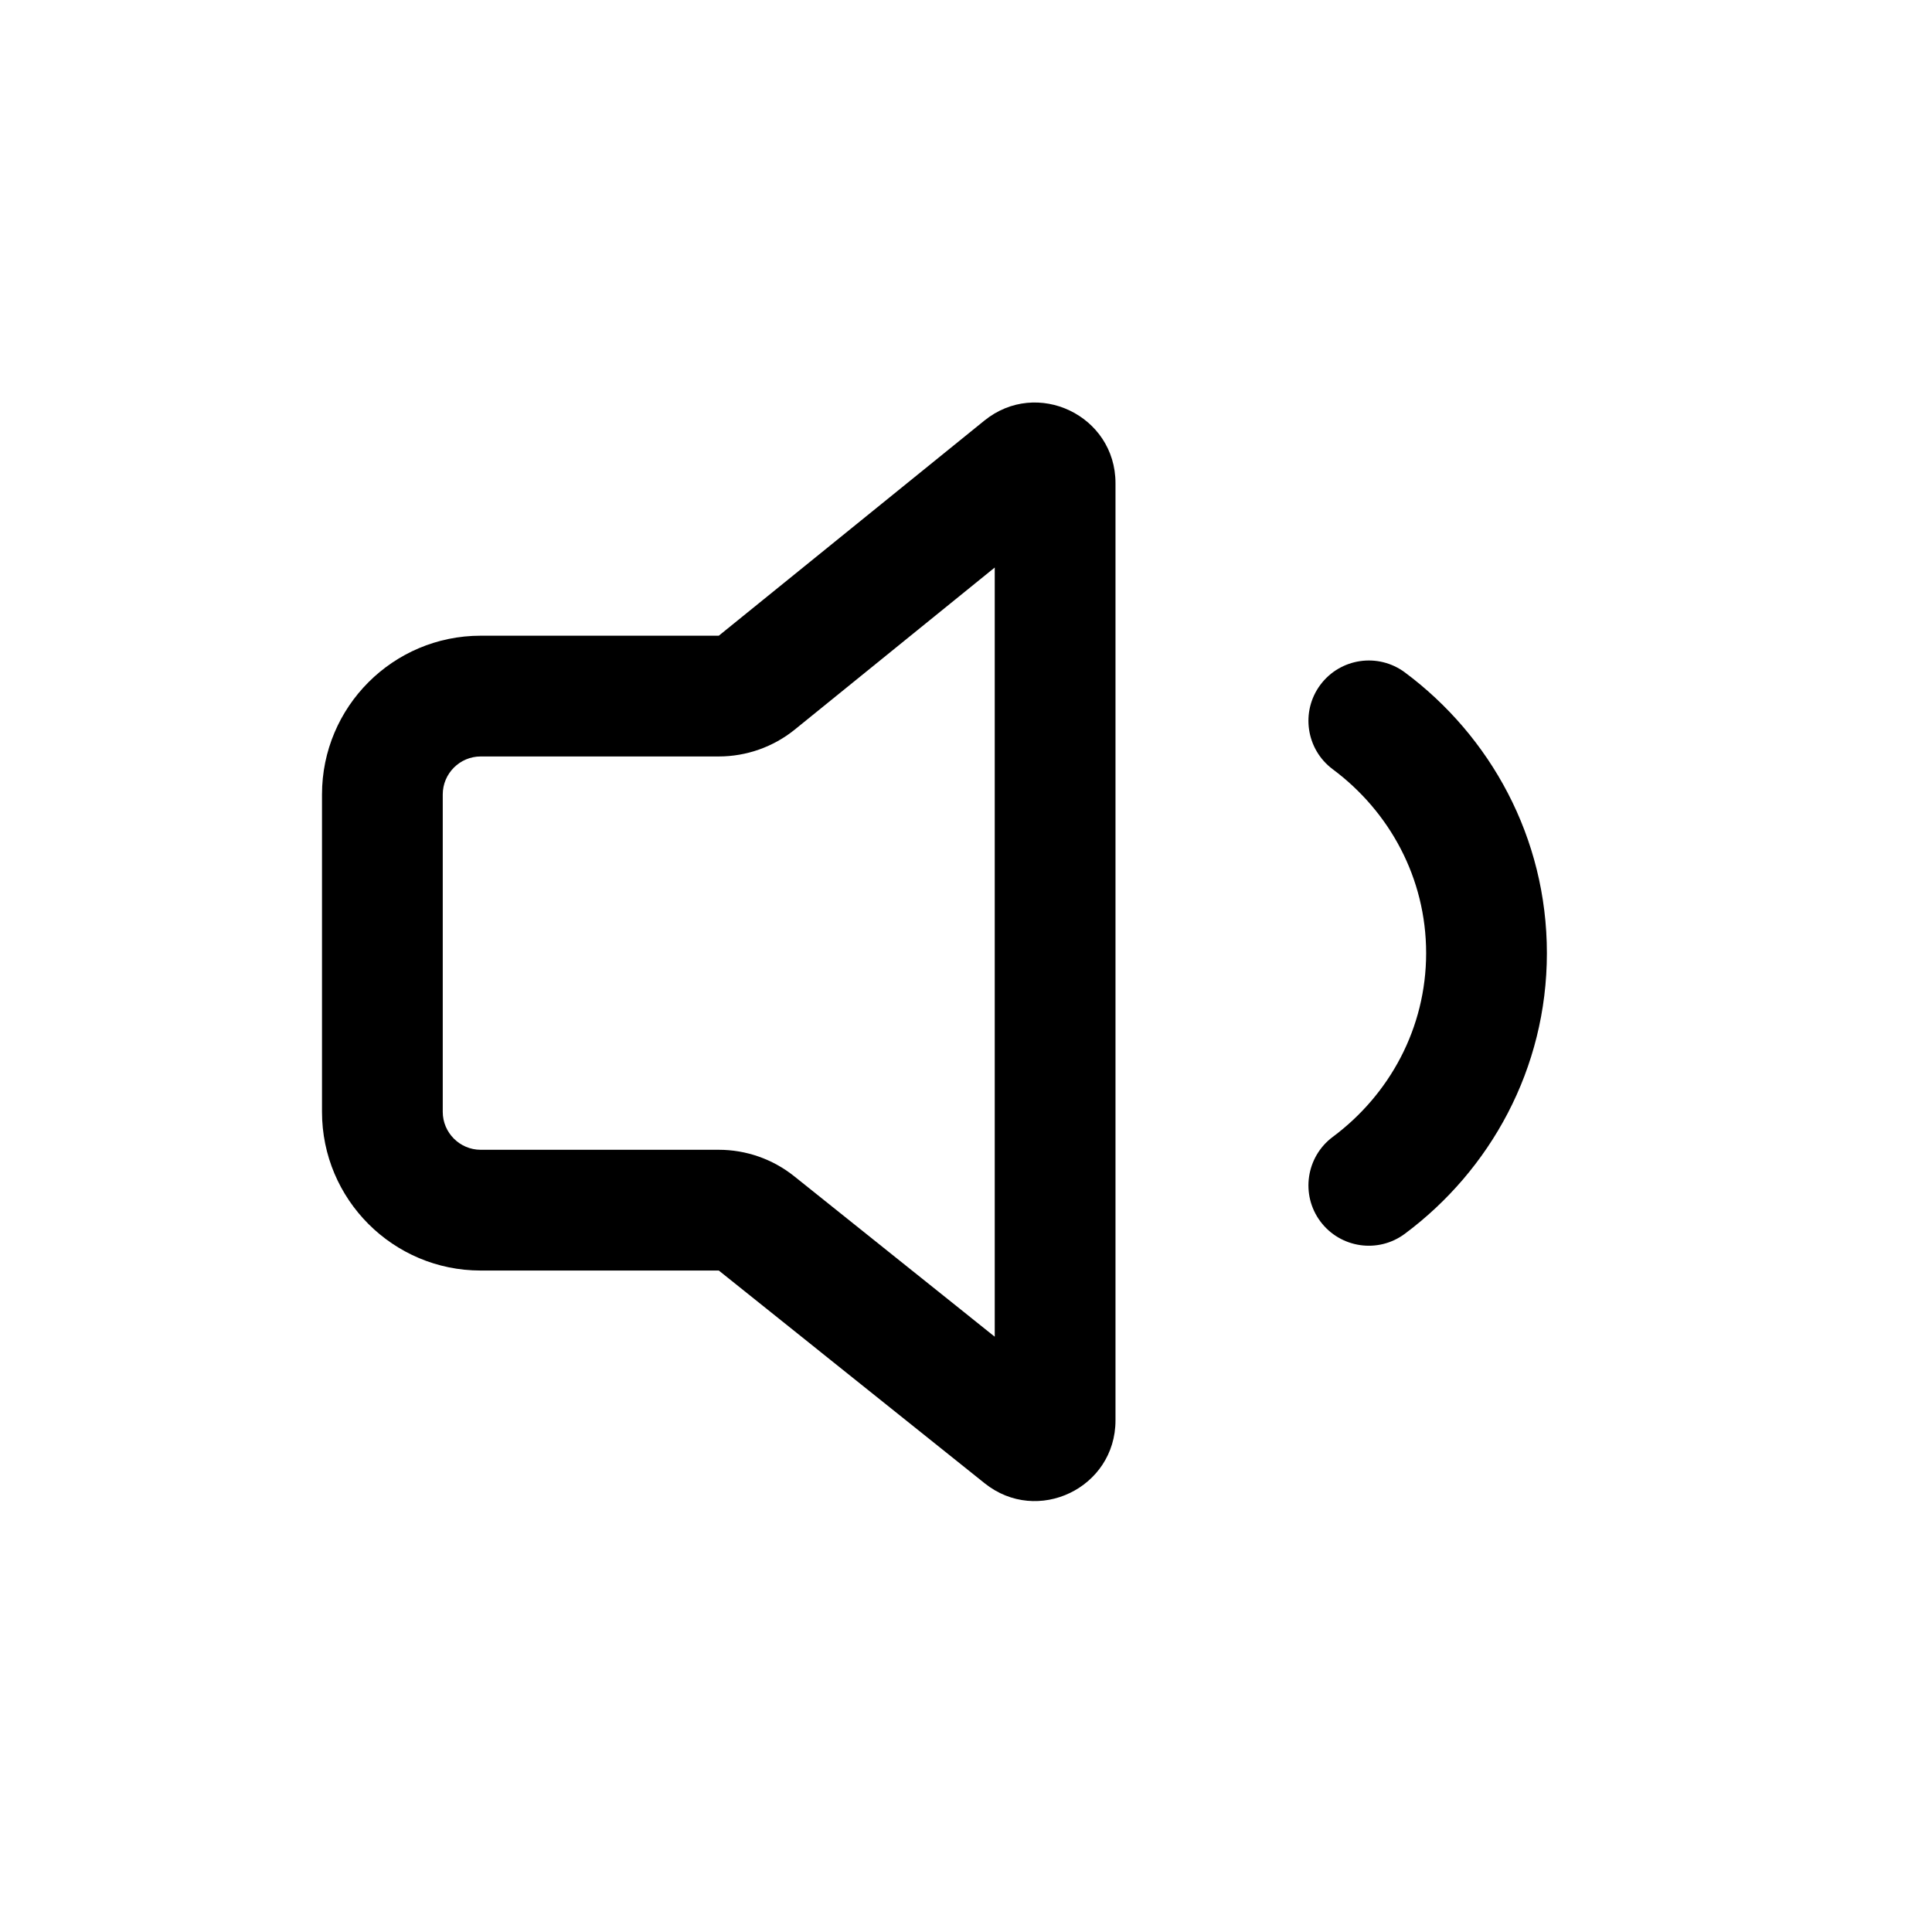 <svg width="24" height="24" viewBox="0 0 24 24" fill="none" xmlns="http://www.w3.org/2000/svg">
<path d="M8.929 14.283H5.971C5.712 14.283 5.5 14.071 5.5 13.812V9.869C5.5 9.609 5.712 9.397 5.971 9.397H8.929C9.272 9.397 9.606 9.279 9.873 9.063L12.357 7.05V16.605L9.866 14.612C9.6 14.399 9.269 14.283 8.929 14.283ZM8.929 15.783L12.232 18.426C12.887 18.95 13.857 18.484 13.857 17.645V6.002C13.857 5.161 12.882 4.695 12.228 5.225L8.929 7.897H5.971C4.883 7.897 4 8.78 4 9.869V13.812C4 14.9 4.883 15.783 5.971 15.783H8.929Z" fill="black"/>
<path d="M16.402 8.507C16.155 8.839 16.224 9.309 16.556 9.556C17.261 10.081 17.716 10.907 17.716 11.84C17.716 12.772 17.261 13.598 16.556 14.123C16.224 14.371 16.155 14.841 16.402 15.173C16.65 15.505 17.12 15.574 17.452 15.326C18.511 14.537 19.216 13.277 19.216 11.84C19.216 10.403 18.512 9.142 17.452 8.353C17.119 8.106 16.65 8.175 16.402 8.507Z" fill="black"/>
</svg>
